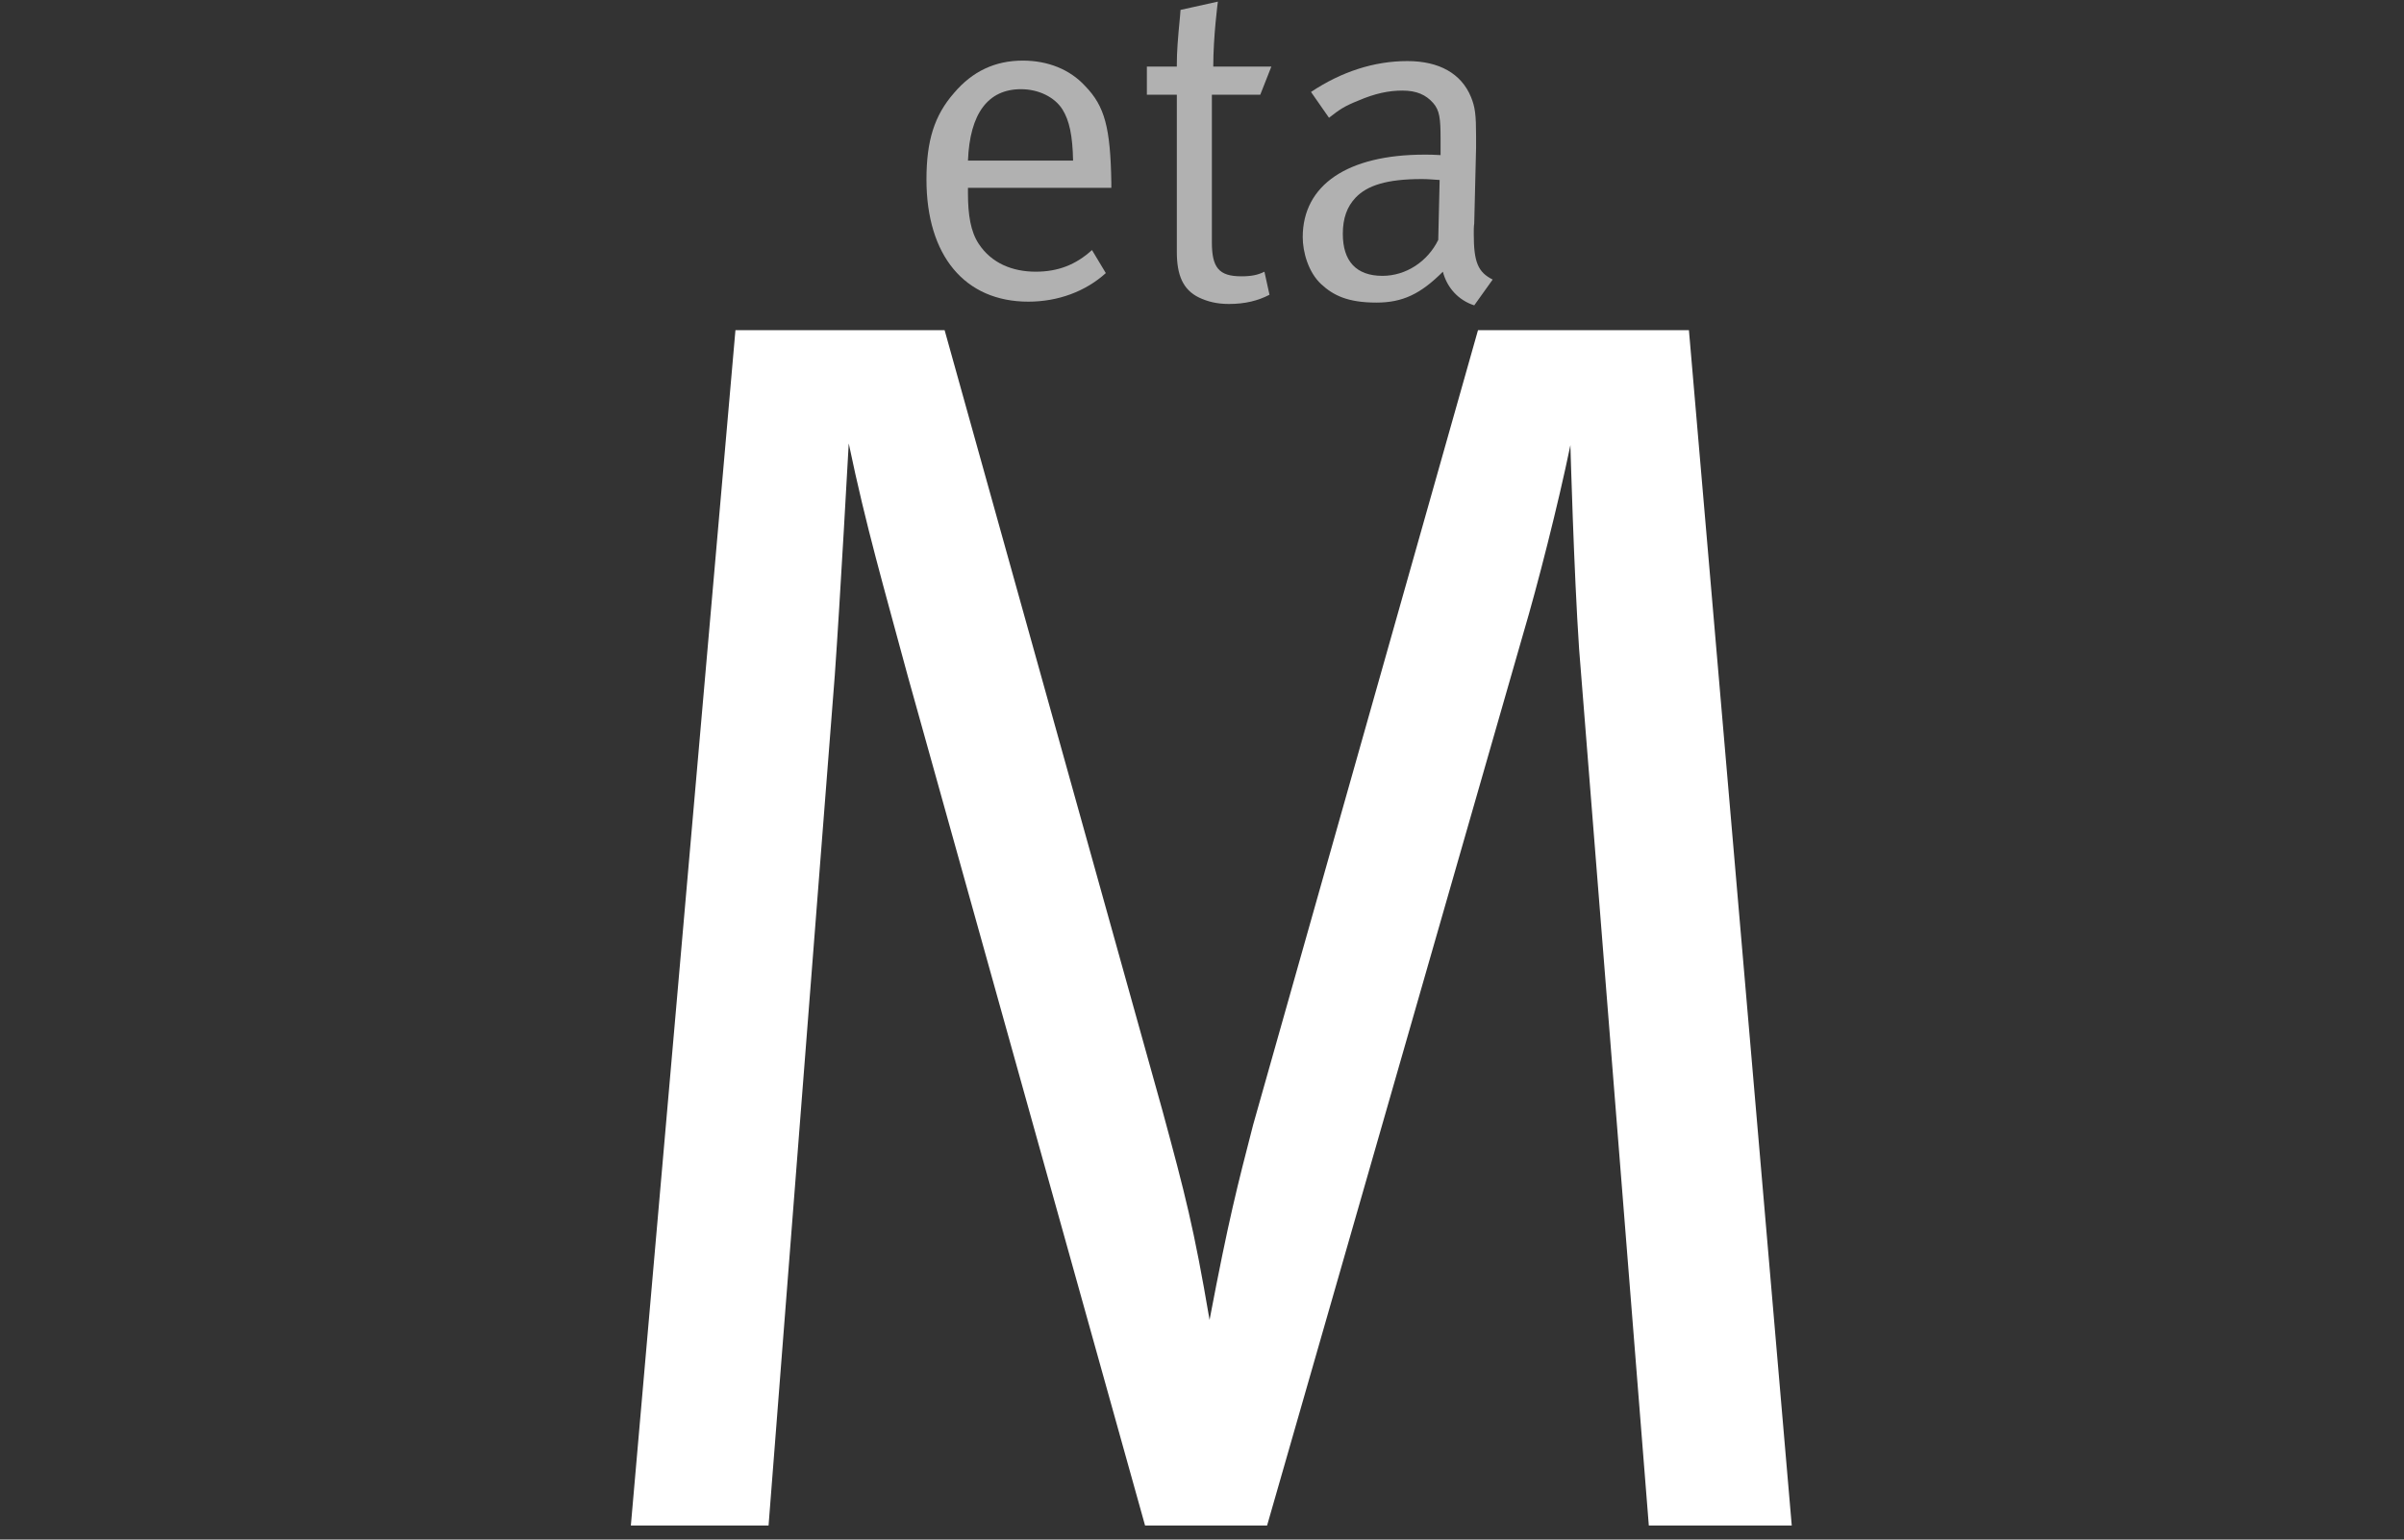 <?xml version="1.0" encoding="utf-8"?>
<!-- Generator: Adobe Illustrator 16.0.0, SVG Export Plug-In . SVG Version: 6.00 Build 0)  -->
<!DOCTYPE svg PUBLIC "-//W3C//DTD SVG 1.1//EN" "http://www.w3.org/Graphics/SVG/1.1/DTD/svg11.dtd">
<svg version="1.1" id="图层_1" xmlns="http://www.w3.org/2000/svg" xmlns:xlink="http://www.w3.org/1999/xlink" x="0px" y="0px"
	 width="320px" height="205px" viewBox="0 0 320 205" enable-background="new 0 0 320 205" xml:space="preserve">
<rect x="0" y="0" width="320" height="205" fill="#333333" stroke="none"/>
<path vector-effect="non-scaling-stroke" fill="#FFFFFF" d="M97.896,43.961h27.843l29.003,103.947
	c3.016,11.137,4.176,15.546,6.265,27.843c2.552-13.458,3.712-17.866,5.802-25.987l29.93-105.804h28.076l13.688,159.169h-19.026
	l-9.279-116.708c-0.696-10.209-1.16-27.147-1.16-27.147c-1.624,7.889-4.409,18.794-6.266,25.059L168.663,203.13h-16.241
	L120.866,90.134c-3.248-12.065-5.568-19.954-7.889-31.091c0,0-1.16,21.114-1.856,30.859l-8.817,113.228h-18.33L97.896,43.961z"/>
<path vector-effect="non-scaling-stroke" opacity="0.62" fill="#FFFFFF" enable-background="new    " d="M145.355,33.294
	l1.841,3.068c-2.7,2.455-6.382,3.805-10.31,3.805c-8.469,0-13.563-6.137-13.563-16.264c0-5.155,1.043-8.53,3.682-11.538
	c2.455-2.884,5.462-4.296,9.144-4.296c3.314,0,6.26,1.166,8.285,3.375c2.639,2.7,3.375,5.584,3.498,12.888v0.675h-19.086v0.736
	c0,2.884,0.368,5.094,1.411,6.689c1.719,2.639,4.542,3.744,7.61,3.744C140.814,36.178,143.207,35.258,145.355,33.294z
	 M128.847,21.388h13.992c-0.061-3.314-0.491-5.339-1.411-6.812c-1.043-1.657-3.191-2.7-5.523-2.7
	C131.547,11.875,129.092,15.066,128.847,21.388z"/>
<path vector-effect="non-scaling-stroke" opacity="0.62" fill="#FFFFFF" enable-background="new    " d="M169.23,8.868l-1.474,3.744
	h-6.442V32.25c0,3.375,0.92,4.542,3.928,4.542c1.35,0,2.209-0.184,3.068-0.614l0.674,3.068c-1.533,0.798-3.252,1.228-5.399,1.228
	c-1.596,0-2.823-0.307-3.989-0.859c-2.148-1.043-2.946-3.007-2.946-6.076V12.612h-3.989V8.868h3.989V8.5
	c0-1.534,0.123-3.253,0.43-6.383l0.062-0.798l4.971-1.104c0,0-0.614,4.603-0.614,8.653H169.23z"/>
<path vector-effect="non-scaling-stroke" opacity="0.62" fill="#FFFFFF" enable-background="new    " d="M174.51,12.244
	c4.051-2.701,8.408-4.112,12.827-4.112c4.233,0,7.181,1.657,8.47,4.787c0.553,1.35,0.676,2.394,0.676,5.217c0,0.675,0,1.166,0,1.534
	l-0.246,10.065c-0.062,0.43-0.062,0.92-0.062,1.411c0,3.744,0.553,5.094,2.518,6.076l-2.455,3.437
	c-2.088-0.675-3.621-2.332-4.174-4.48c-2.945,2.946-5.34,4.112-8.838,4.112c-3.865,0-5.769-0.982-7.363-2.455
	c-1.719-1.595-2.455-4.296-2.455-6.26c0-6.935,5.953-10.985,16.201-10.985c0.736,0,1.104,0,2.148,0.062v-2.148
	c0-2.7-0.123-3.805-0.982-4.787c-0.98-1.104-2.209-1.657-4.11-1.657c-1.78,0-3.621,0.368-5.892,1.35
	c-1.842,0.736-2.455,1.166-3.867,2.271L174.51,12.244z M191.633,23.965c-1.043-0.062-1.533-0.123-2.395-0.123
	c-4.663,0-7.241,0.859-8.775,2.455c-1.166,1.228-1.718,2.762-1.718,4.848c0,3.621,1.778,5.585,5.276,5.585
	c3.131,0,6.016-1.902,7.426-4.787L191.633,23.965z"/>
</svg>
